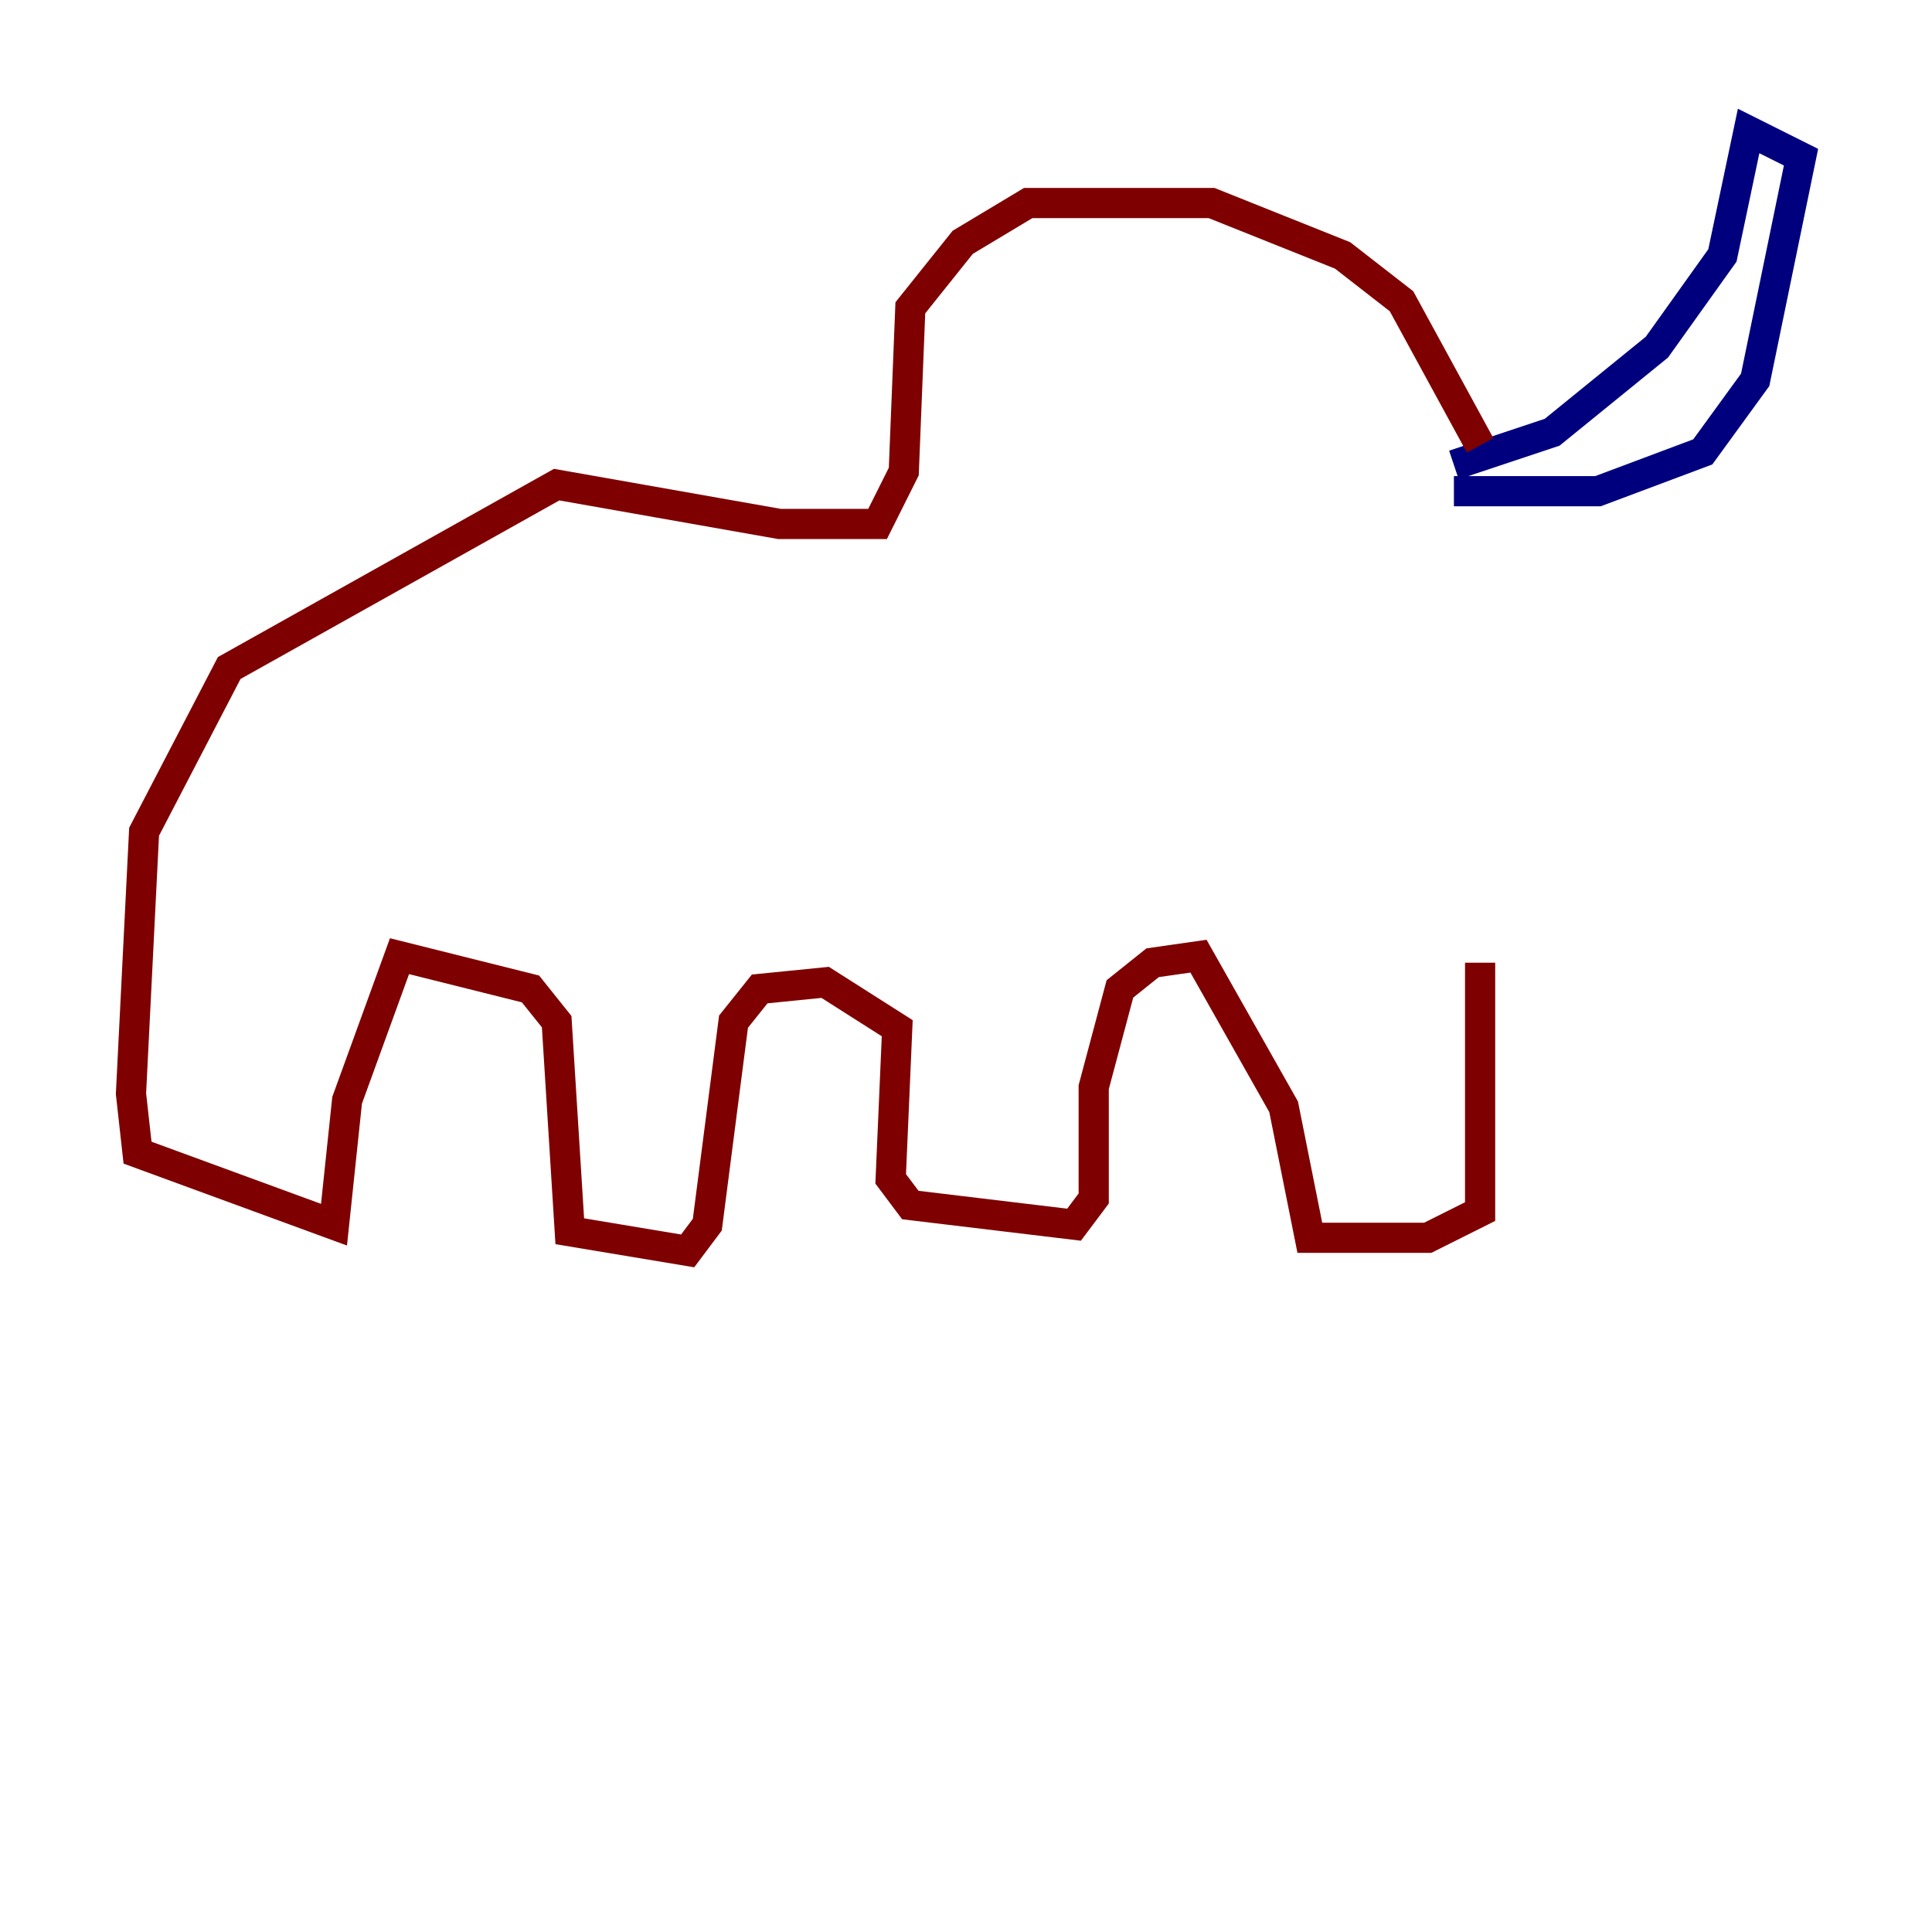 <?xml version="1.0" encoding="utf-8" ?>
<svg baseProfile="tiny" height="128" version="1.2" viewBox="0,0,128,128" width="128" xmlns="http://www.w3.org/2000/svg" xmlns:ev="http://www.w3.org/2001/xml-events" xmlns:xlink="http://www.w3.org/1999/xlink"><defs /><polyline fill="none" points="96.325,30.807 102.834,28.637 109.776,22.997 114.115,16.922 115.851,8.678 119.322,10.414 116.285,25.166 112.814,29.939 105.871,32.542 96.325,32.542" stroke="#00007f" stroke-width="2" /><polyline fill="none" points="98.061,29.505 92.854,19.959 88.949,16.922 80.271,13.451 68.122,13.451 63.783,16.054 60.312,20.393 59.878,31.241 58.142,34.712 51.634,34.712 36.881,32.108 15.186,44.258 9.546,55.105 8.678,72.461 9.112,76.366 22.129,81.139 22.997,72.895 26.468,63.349 35.146,65.519 36.881,67.688 37.749,81.573 45.559,82.875 46.861,81.139 48.597,67.688 50.332,65.519 54.671,65.085 59.444,68.122 59.01,78.102 60.312,79.837 71.159,81.139 72.461,79.403 72.461,72.027 74.197,65.519 76.366,63.783 79.403,63.349 85.044,73.329 86.78,82.007 94.59,82.007 98.061,80.271 98.061,63.783" stroke="#7f0000" stroke-width="2" /></svg>